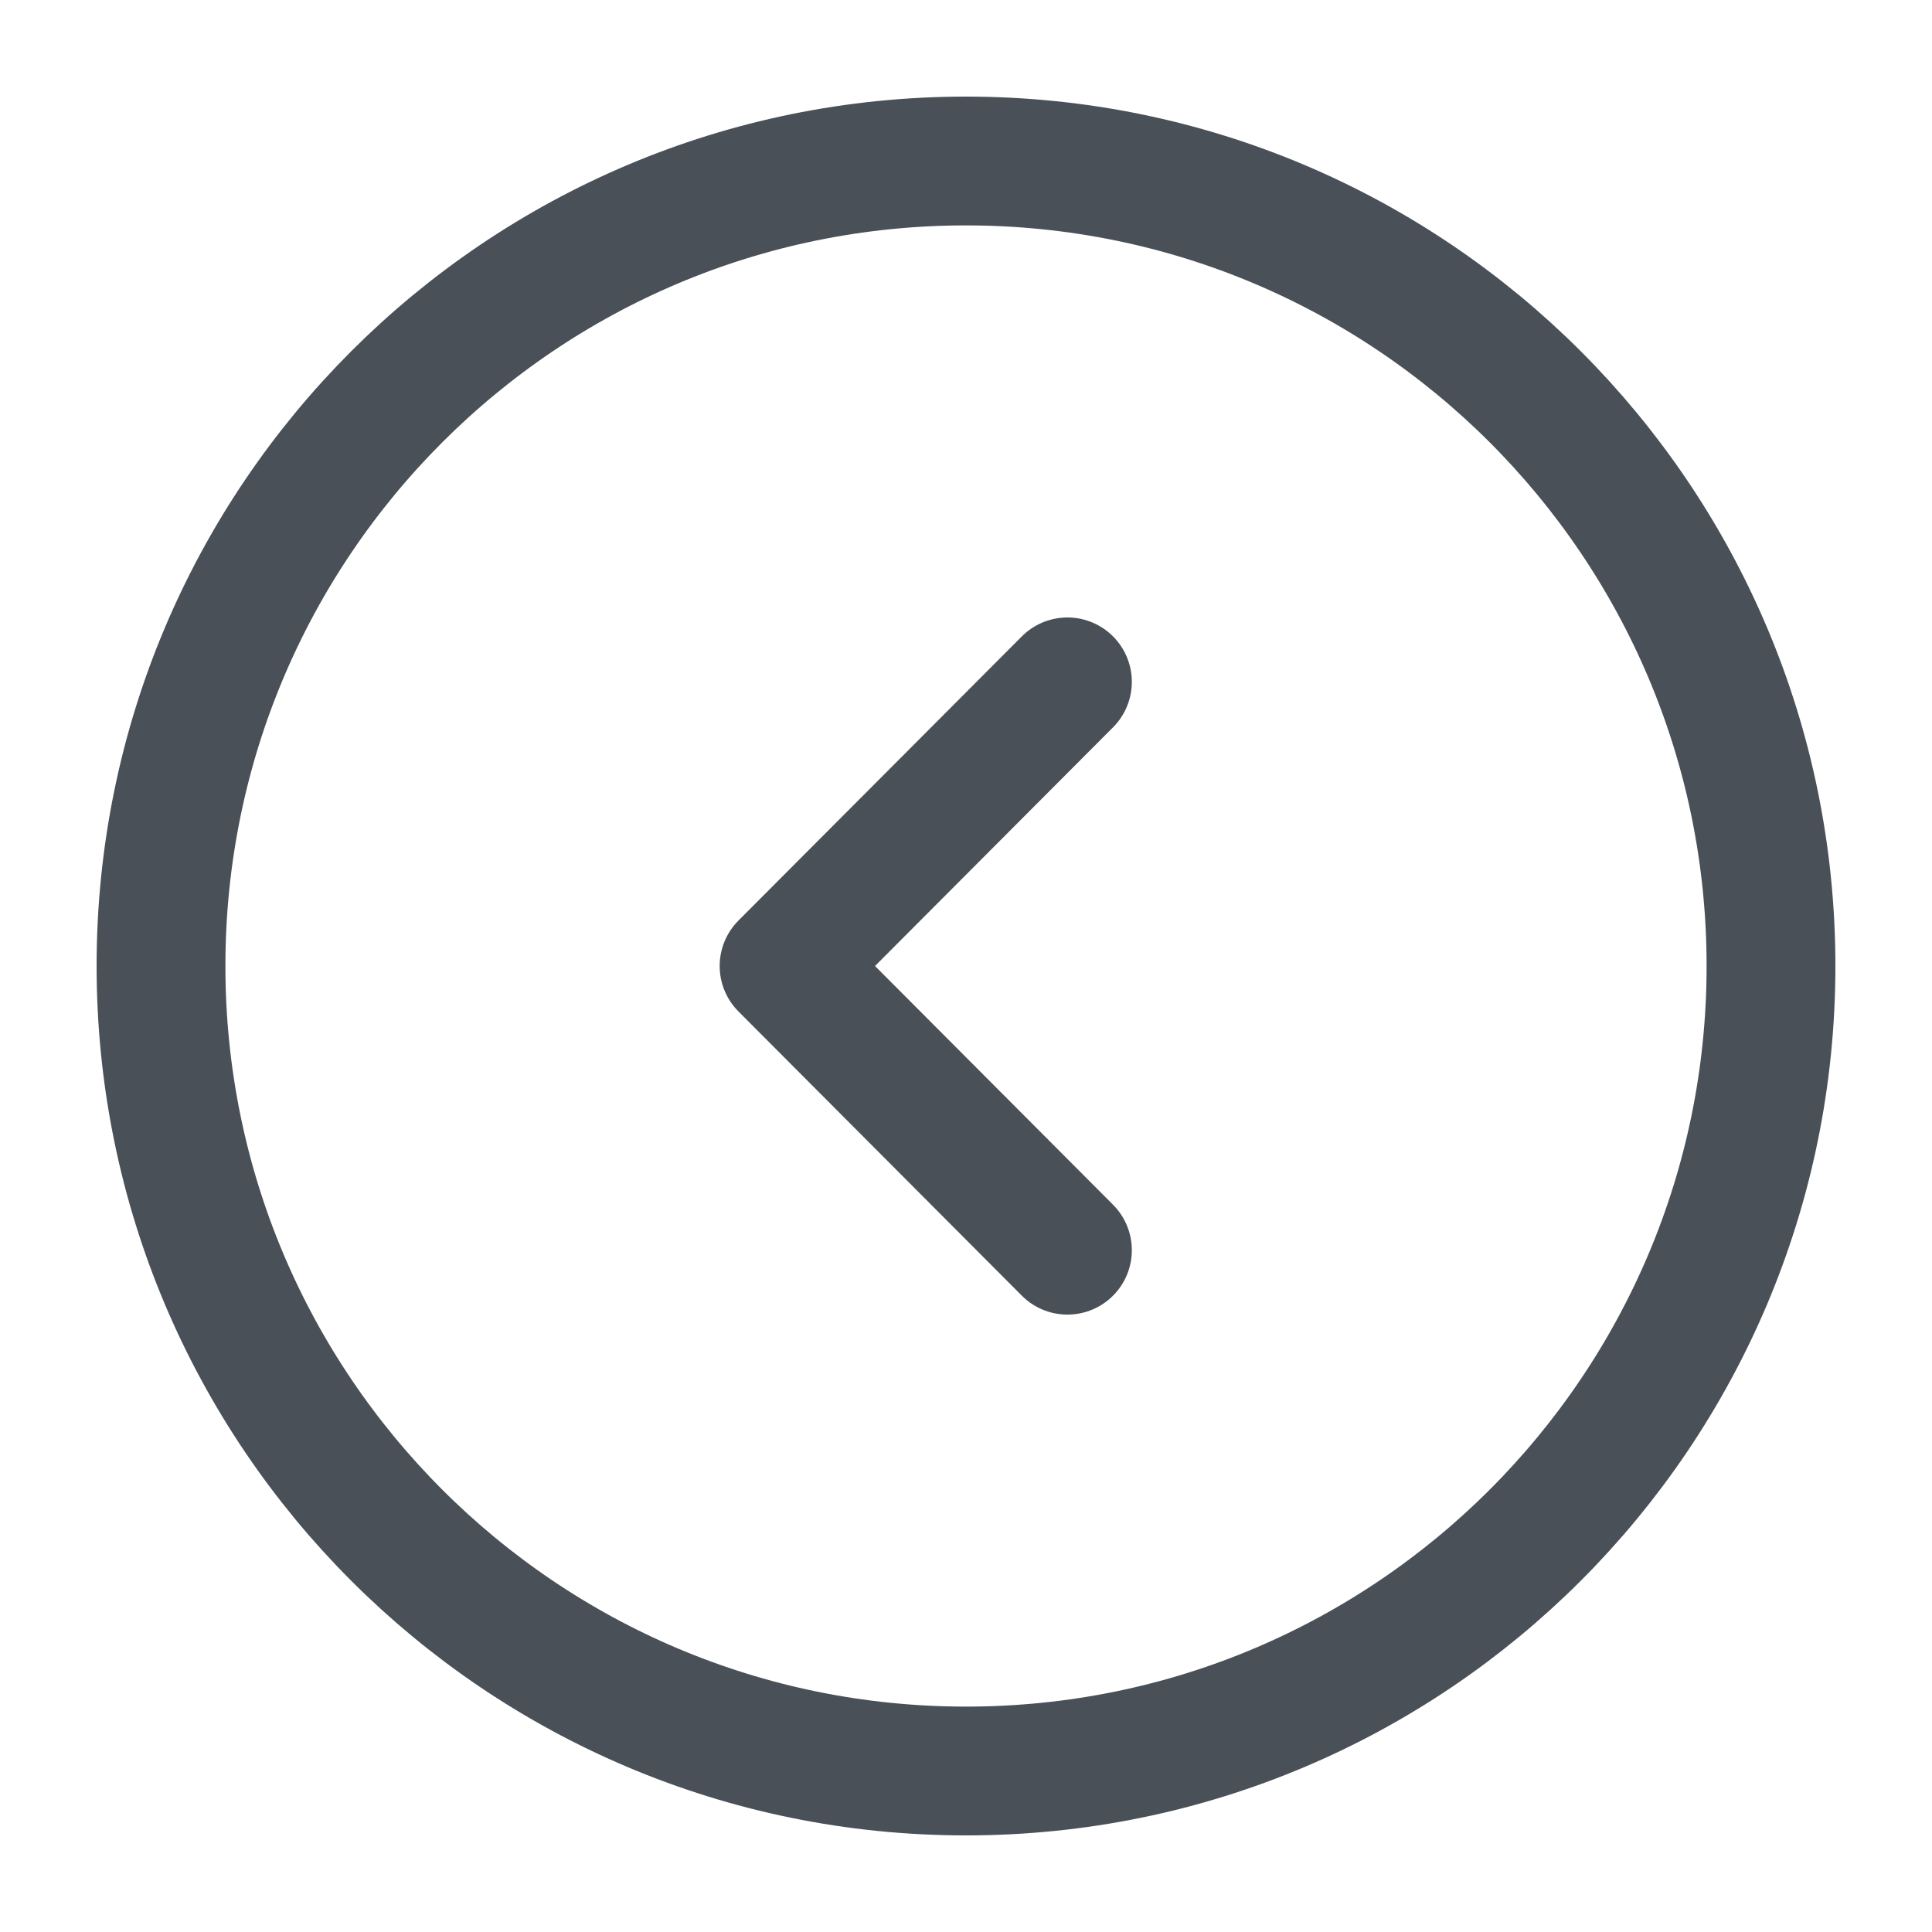 <svg width="30" height="30" viewBox="0 0 30 30" fill="none" xmlns="http://www.w3.org/2000/svg">
<g id="Iconsax/Linear/arrowcircleleft">
<path id="Vector" d="M15 27.5C21.904 27.5 27.5 21.904 27.5 15C27.5 8.096 21.904 2.5 15 2.5C8.096 2.5 2.5 8.096 2.5 15C2.5 21.904 8.096 27.5 15 27.5Z" stroke="#495057" stroke-width="2" stroke-miterlimit="10" stroke-linecap="round" stroke-linejoin="round"/>
<path id="Vector_2" d="M16.575 19.413L12.175 15L16.575 10.588" stroke="#495057" stroke-width="2" stroke-linecap="round" stroke-linejoin="round"/>
</g>
</svg>
